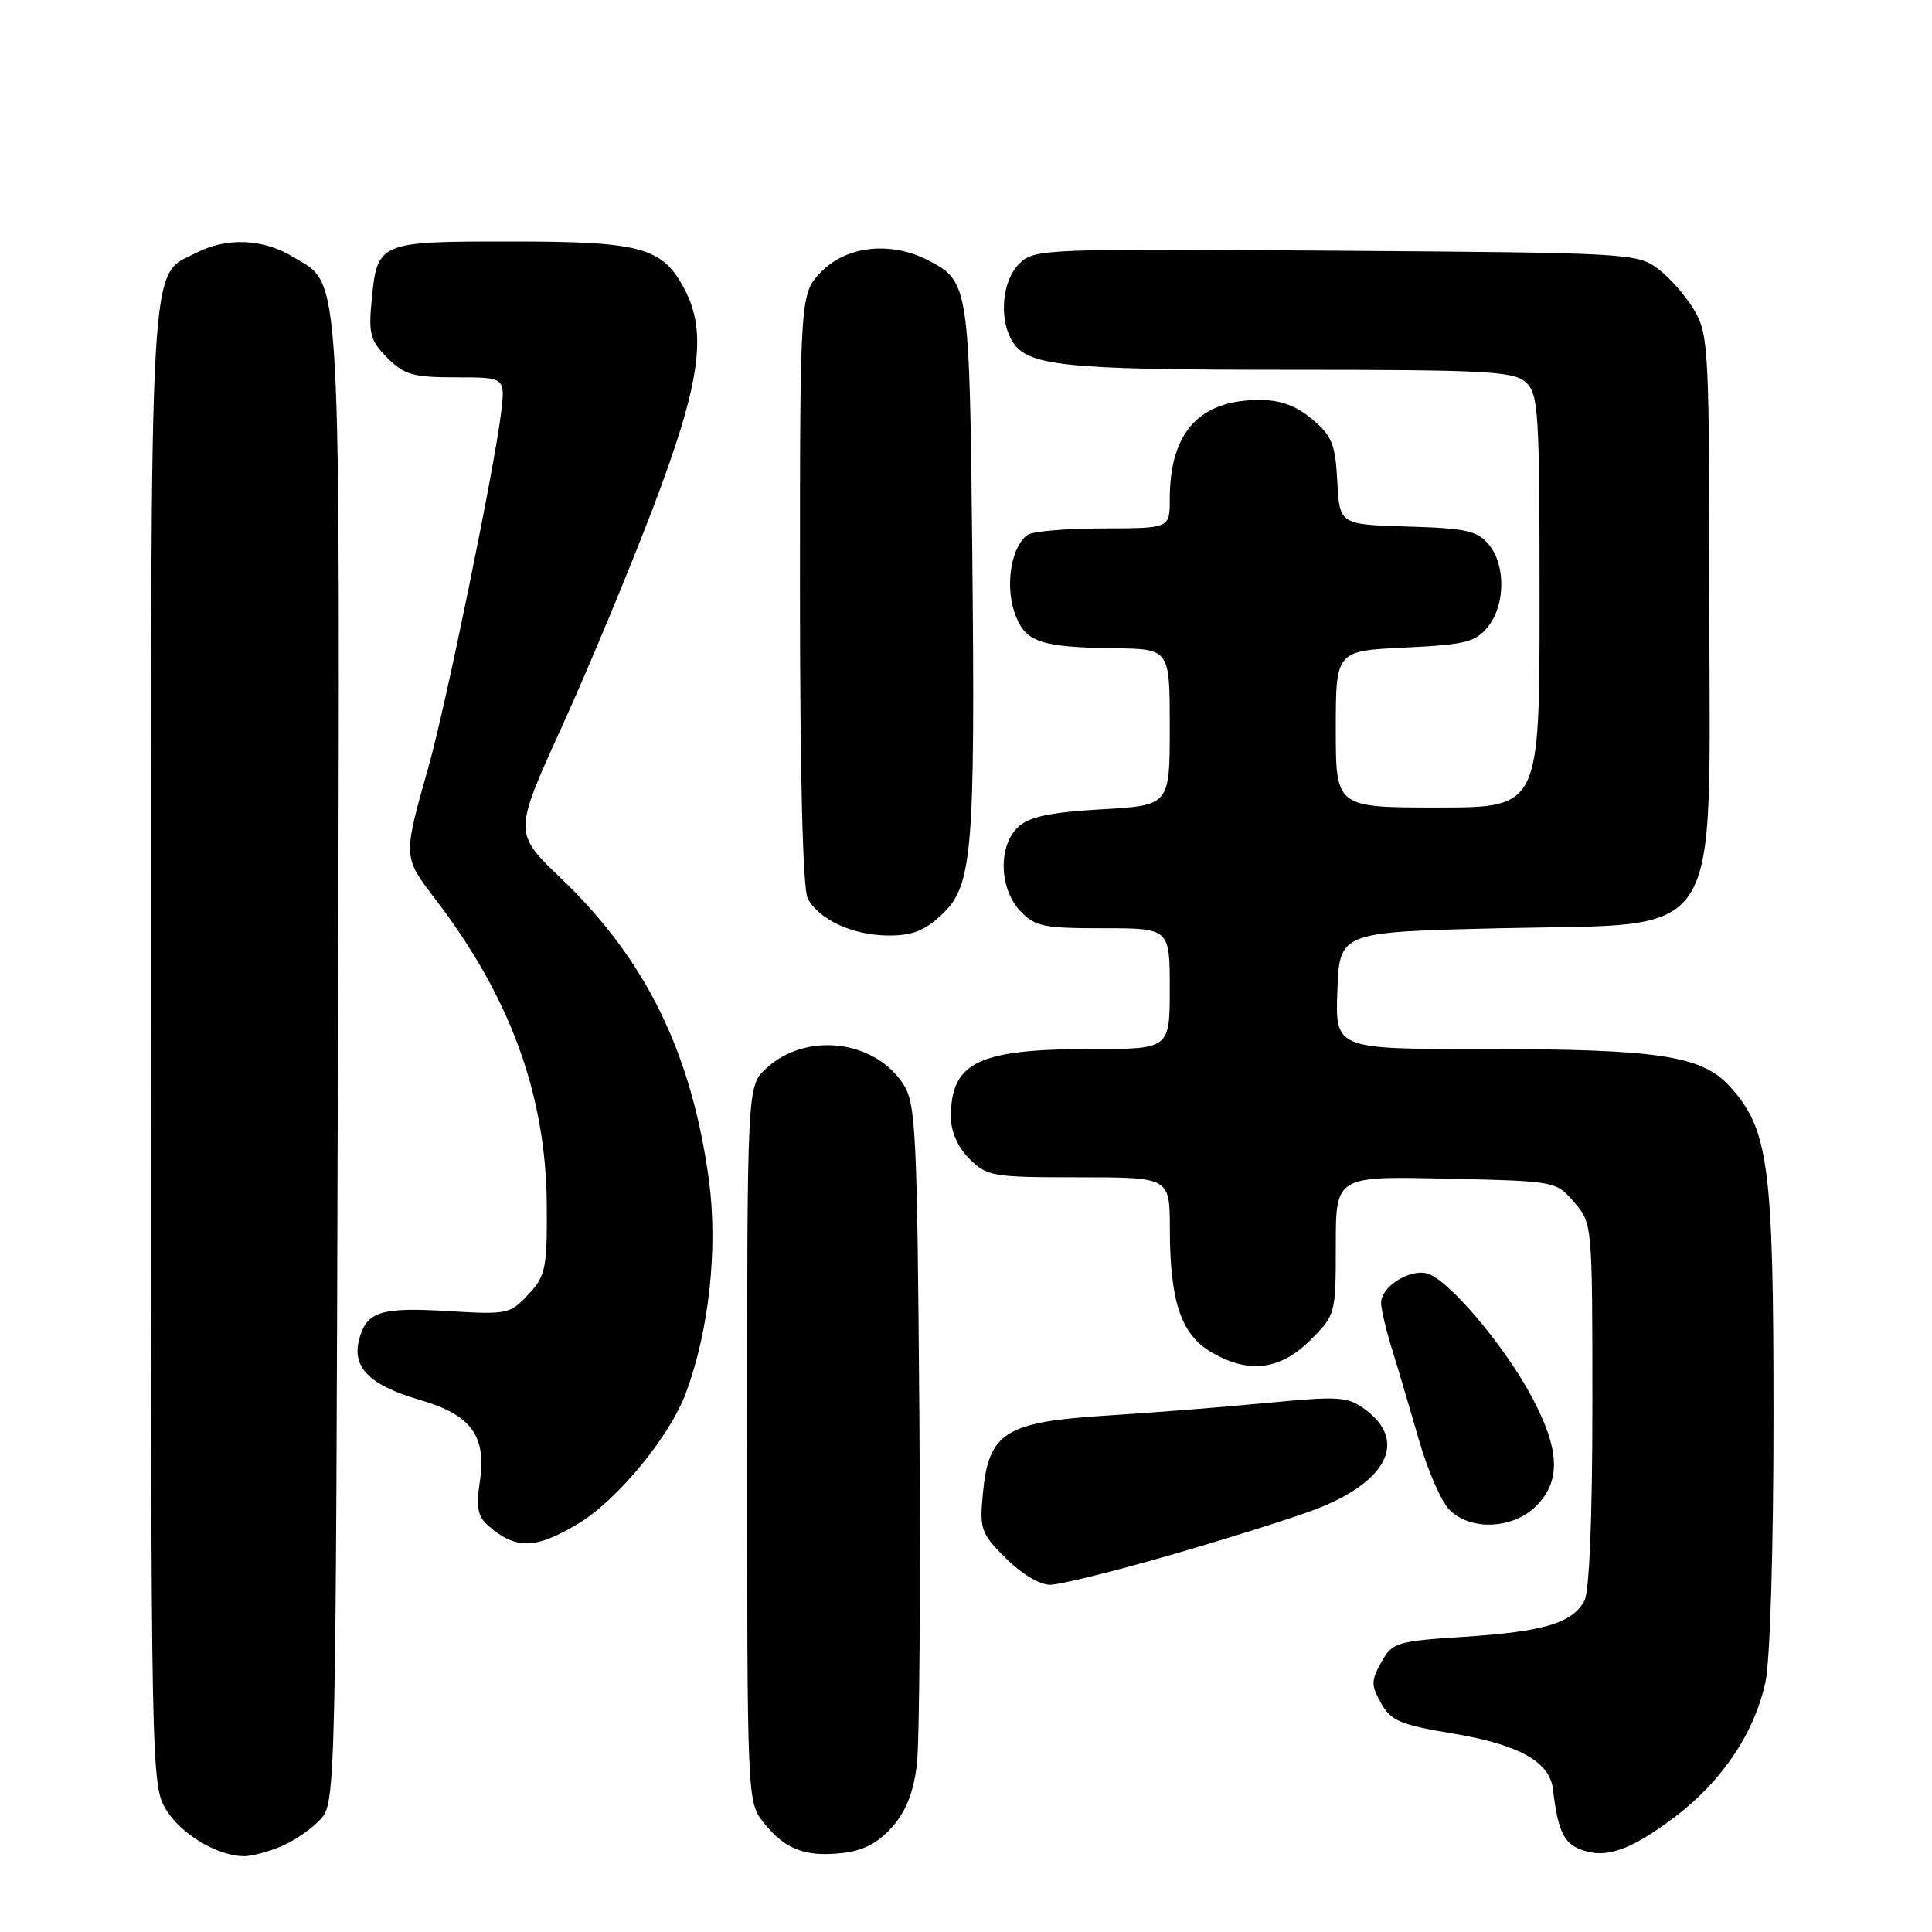 <?xml version="1.0" encoding="UTF-8" standalone="no"?>
<!DOCTYPE svg PUBLIC "-//W3C//DTD SVG 1.1//EN" "http://www.w3.org/Graphics/SVG/1.1/DTD/svg11.dtd" >
<svg xmlns="http://www.w3.org/2000/svg" xmlns:xlink="http://www.w3.org/1999/xlink" version="1.1" viewBox="0 0 256 256">
 <g >
 <path fill="currentColor"
d=" M 37.28 244.64 C 39.05 243.89 41.40 242.27 42.50 241.03 C 44.47 238.83 44.50 237.18 44.77 140.91 C 45.07 32.93 45.35 38.01 38.81 34.03 C 34.87 31.62 30.00 31.43 25.97 33.52 C 19.69 36.76 20.00 31.33 20.00 138.70 C 20.01 234.99 20.04 236.55 22.02 239.81 C 24.00 243.04 28.73 245.88 32.28 245.96 C 33.26 245.98 35.51 245.39 37.28 244.64 Z  M 118.17 242.14 C 120.04 240.04 121.03 237.56 121.49 233.83 C 121.84 230.90 121.99 210.03 121.82 187.45 C 121.53 149.70 121.35 146.18 119.67 143.62 C 115.82 137.75 106.76 136.72 101.53 141.56 C 99.00 143.90 99.00 143.90 99.00 191.32 C 99.00 238.24 99.02 238.76 101.14 241.45 C 103.94 245.01 106.62 246.07 111.50 245.55 C 114.35 245.25 116.27 244.26 118.17 242.14 Z  M 221.83 240.83 C 228.17 236.05 232.48 229.65 233.94 222.85 C 234.55 219.98 235.00 205.21 235.00 187.63 C 235.00 154.39 234.37 149.63 229.20 143.95 C 225.47 139.86 219.77 139.00 196.32 139.00 C 176.92 139.00 176.92 139.00 177.21 131.25 C 177.50 123.50 177.50 123.50 198.73 123.00 C 228.85 122.29 226.50 125.90 226.50 80.23 C 226.50 46.30 226.40 44.33 224.50 41.10 C 223.40 39.24 221.23 36.76 219.68 35.60 C 216.94 33.56 215.73 33.49 176.96 33.22 C 137.99 32.94 137.02 32.98 135.03 34.97 C 132.86 37.14 132.35 41.92 133.98 44.96 C 135.88 48.51 140.39 49.00 170.82 49.00 C 196.89 49.00 200.56 49.19 202.17 50.65 C 203.86 52.18 204.00 54.43 204.00 79.65 C 204.00 107.00 204.00 107.00 190.50 107.00 C 177.00 107.00 177.00 107.00 177.00 96.62 C 177.00 86.24 177.00 86.24 186.14 85.81 C 194.18 85.42 195.51 85.09 197.14 83.07 C 199.48 80.18 199.54 74.86 197.25 72.13 C 195.75 70.33 194.22 69.99 186.50 69.77 C 177.50 69.50 177.50 69.50 177.20 63.80 C 176.94 58.86 176.50 57.75 173.87 55.55 C 171.74 53.75 169.67 53.00 166.87 53.00 C 158.89 53.00 155.00 57.31 155.00 66.15 C 155.00 70.00 155.00 70.00 146.25 70.02 C 141.44 70.02 136.93 70.39 136.23 70.84 C 134.09 72.20 133.16 77.27 134.38 81.00 C 135.71 85.07 137.59 85.76 147.75 85.90 C 155.00 86.00 155.00 86.00 155.00 96.36 C 155.00 106.72 155.00 106.72 145.97 107.24 C 139.24 107.62 136.43 108.21 134.97 109.53 C 132.25 111.99 132.36 117.69 135.17 120.69 C 137.13 122.77 138.24 123.00 146.17 123.00 C 155.00 123.00 155.00 123.00 155.00 131.00 C 155.00 139.00 155.00 139.00 144.65 139.00 C 129.61 139.00 126.00 140.74 126.00 147.98 C 126.00 149.95 126.90 151.99 128.45 153.55 C 130.79 155.88 131.50 156.00 142.95 156.00 C 155.00 156.00 155.00 156.00 155.01 162.75 C 155.01 172.28 156.45 176.69 160.31 179.05 C 165.28 182.08 169.59 181.61 173.60 177.60 C 176.97 174.23 177.00 174.13 177.00 165.03 C 177.00 155.85 177.00 155.85 191.59 156.18 C 206.17 156.50 206.18 156.50 208.59 159.31 C 210.99 162.10 211.00 162.19 211.00 186.12 C 211.00 201.13 210.60 210.87 209.94 212.11 C 208.36 215.06 204.56 216.20 194.03 216.88 C 185.03 217.47 184.49 217.63 183.03 220.25 C 181.67 222.70 181.66 223.29 183.00 225.68 C 184.31 228.02 185.54 228.54 192.50 229.70 C 201.29 231.17 205.35 233.43 205.78 237.10 C 206.40 242.41 207.16 244.13 209.28 245.00 C 212.62 246.38 215.93 245.27 221.83 240.83 Z  M 155.00 206.08 C 162.43 203.93 171.01 201.23 174.09 200.08 C 183.76 196.44 186.57 190.99 180.94 186.80 C 178.58 185.05 177.55 184.97 167.94 185.89 C 162.20 186.44 152.62 187.20 146.66 187.57 C 133.23 188.41 131.01 189.79 130.25 197.78 C 129.78 202.65 129.96 203.16 133.28 206.48 C 135.32 208.52 137.78 210.00 139.15 209.99 C 140.44 209.98 147.57 208.22 155.00 206.08 Z  M 76.71 201.83 C 81.83 198.73 88.73 190.35 90.87 184.62 C 93.97 176.33 95.16 165.29 93.92 156.25 C 91.61 139.46 85.58 127.15 74.38 116.43 C 68.05 110.37 68.05 110.37 74.39 96.43 C 77.88 88.77 83.30 75.75 86.45 67.50 C 92.80 50.85 93.78 44.11 90.68 38.27 C 87.76 32.76 84.97 32.00 67.67 32.00 C 50.07 32.00 49.99 32.03 49.23 39.96 C 48.82 44.22 49.09 45.18 51.33 47.43 C 53.57 49.67 54.76 50.00 60.44 50.00 C 66.96 50.00 66.96 50.00 66.39 54.75 C 65.51 62.03 59.11 93.29 56.85 101.34 C 53.36 113.74 53.35 113.46 57.77 119.26 C 67.66 132.22 72.36 145.16 72.45 159.67 C 72.50 168.10 72.30 169.05 70.00 171.53 C 67.59 174.12 67.20 174.20 59.41 173.73 C 50.37 173.18 48.52 173.79 47.56 177.60 C 46.65 181.24 49.04 183.58 55.62 185.49 C 62.44 187.47 64.49 190.26 63.58 196.31 C 63.06 199.75 63.30 200.95 64.72 202.18 C 68.37 205.37 70.99 205.29 76.71 201.83 Z  M 203.55 199.55 C 206.86 196.23 206.70 192.09 202.96 185.08 C 199.34 178.28 191.85 169.46 189.10 168.74 C 186.74 168.12 183.00 170.51 183.00 172.62 C 183.00 173.45 183.66 176.23 184.46 178.81 C 185.26 181.39 186.86 186.79 188.02 190.81 C 189.17 194.83 190.99 198.99 192.06 200.06 C 194.87 202.87 200.47 202.62 203.55 199.55 Z  M 124.79 121.19 C 128.87 117.39 129.23 113.08 128.83 73.00 C 128.47 37.91 128.38 37.28 123.02 34.51 C 118.09 31.96 112.31 32.54 108.92 35.92 C 106.00 38.85 106.00 38.85 106.00 77.99 C 106.00 102.81 106.38 117.83 107.03 119.05 C 108.54 121.88 112.95 123.91 117.64 123.96 C 120.84 123.99 122.48 123.36 124.79 121.19 Z "/>
</g>
</svg>